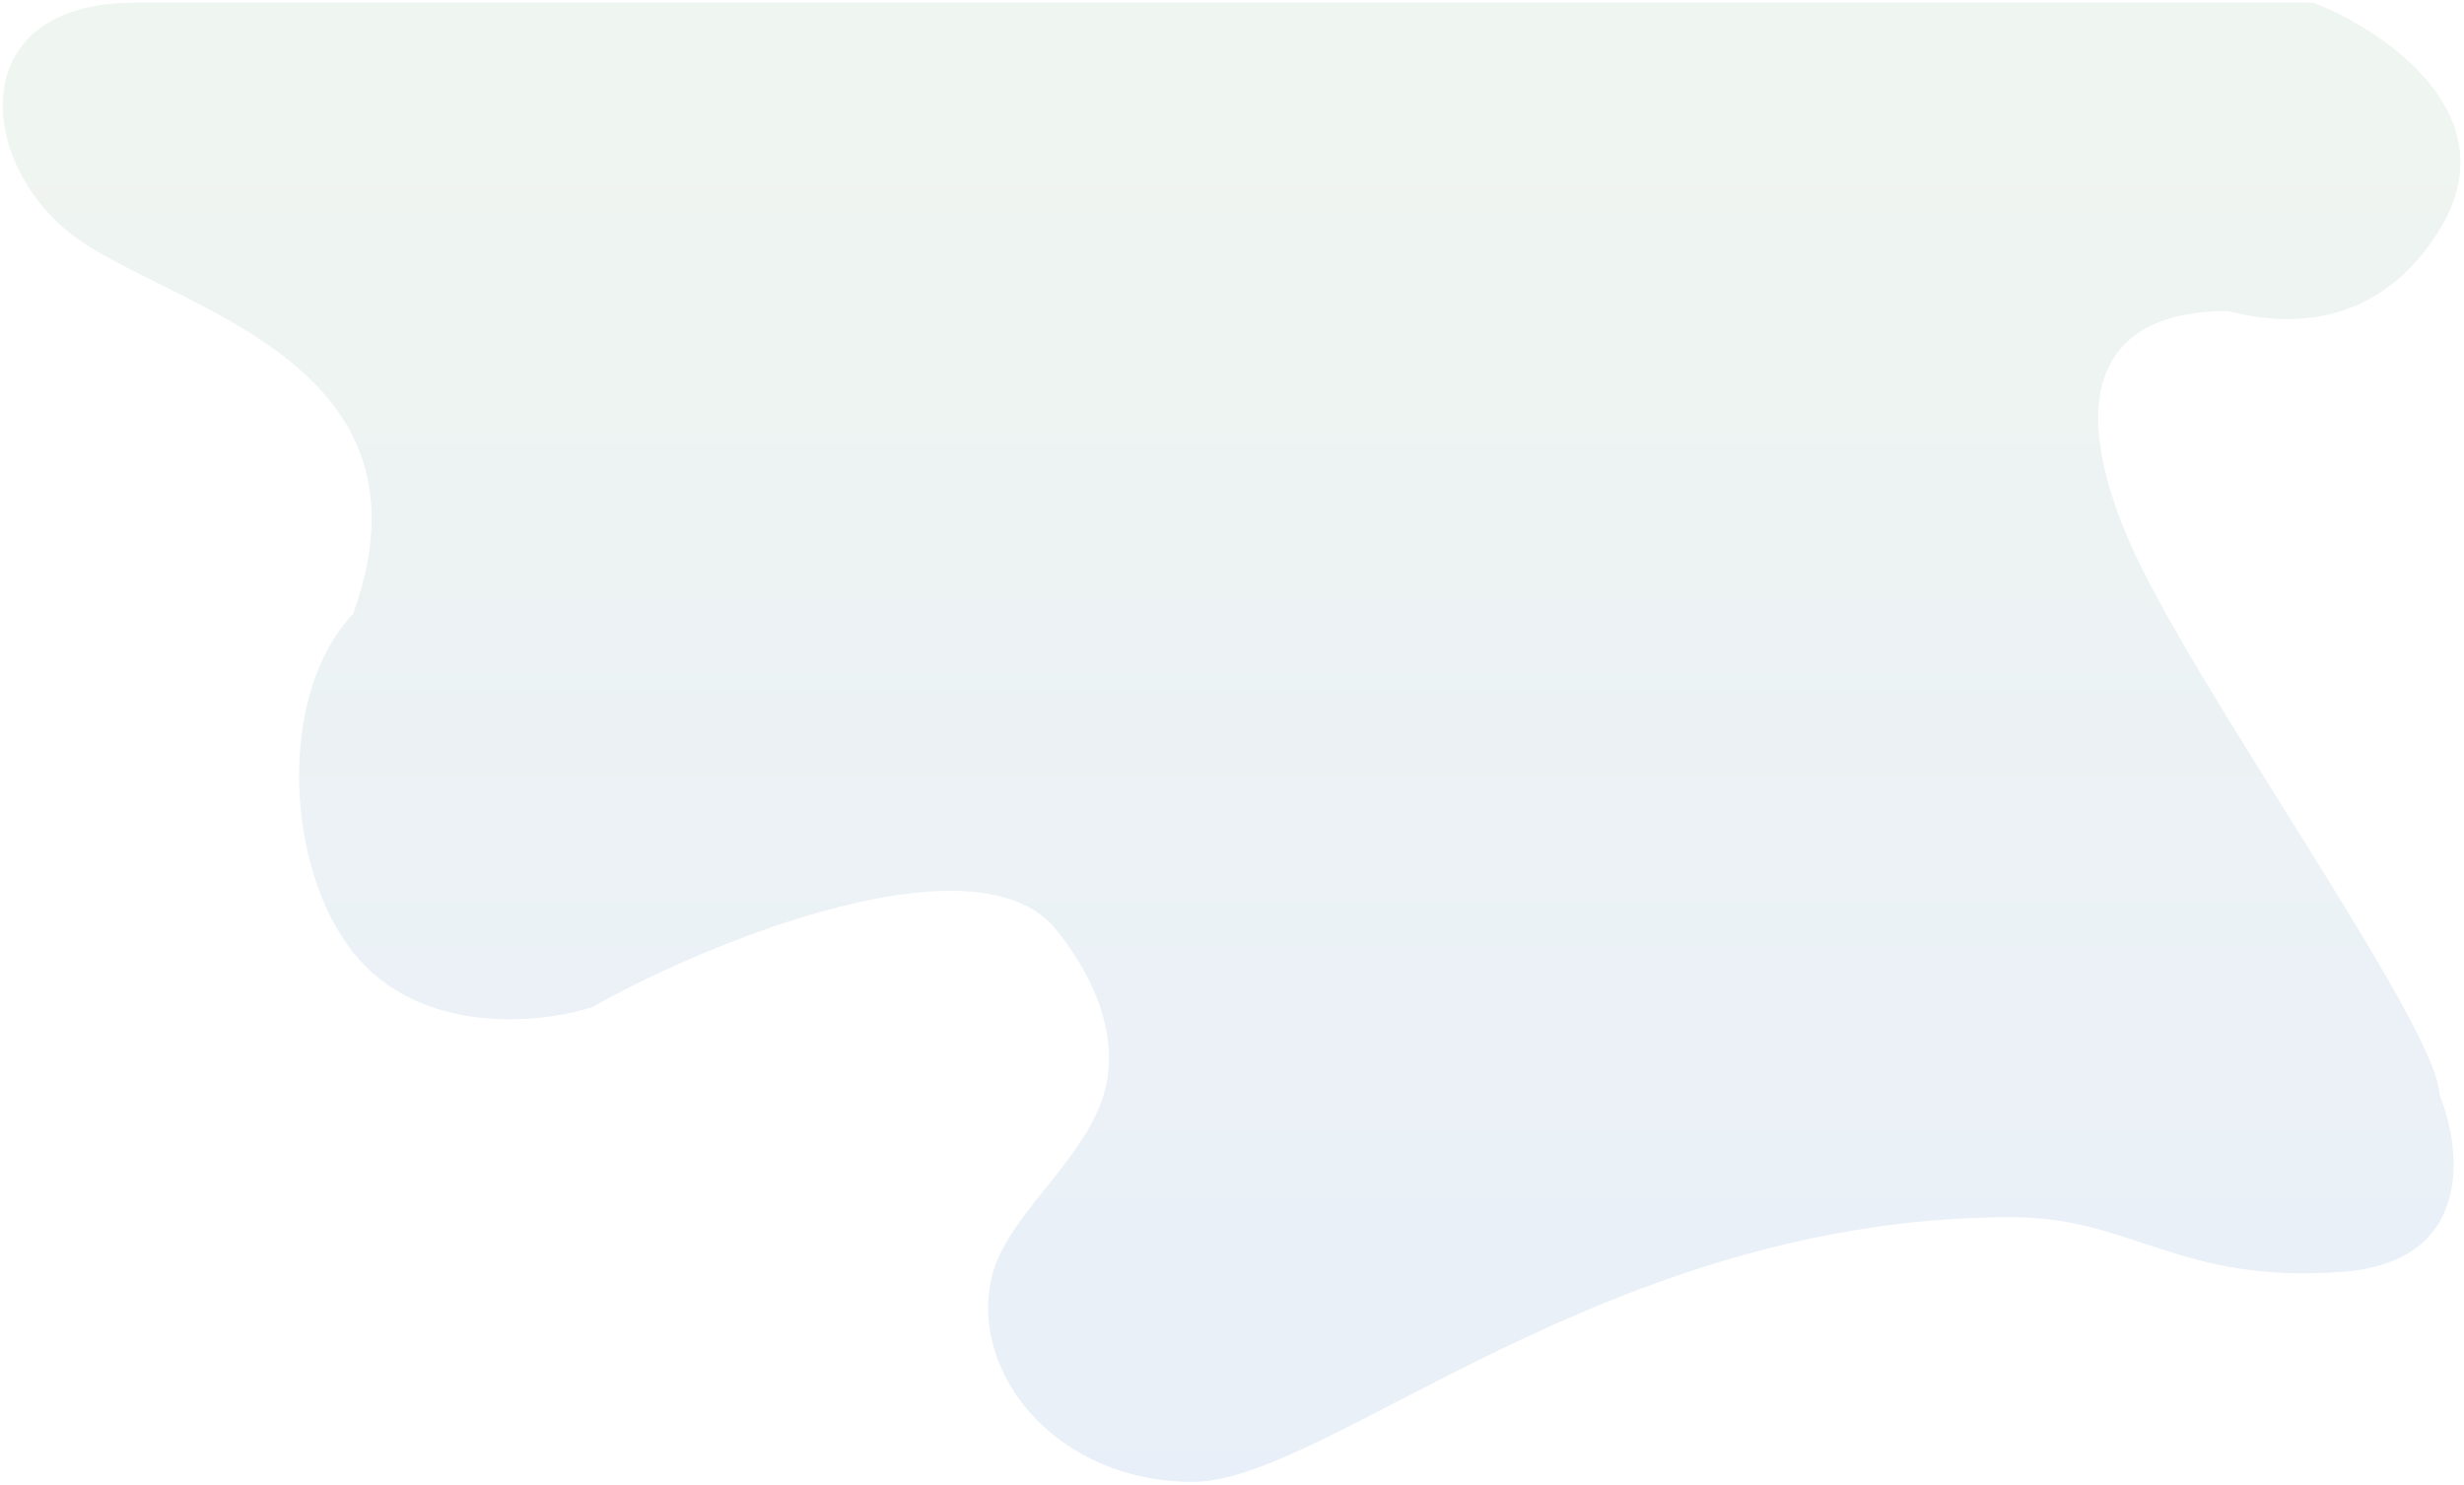 <svg id="top-left-bubble" xmlns="http://www.w3.org/2000/svg" xmlns:xlink="http://www.w3.org/1999/xlink" width="911" height="549" viewBox="0 0 911 549">
  <defs>
    <linearGradient id="linear-gradient-top-left-svg" x1="0.5" x2="0.5" y2="1" gradientUnits="objectBoundingBox">
      <stop offset="0" stop-color="#b1ceb4"/>
      <stop offset="1" stop-color="#91b1df"/>
    </linearGradient>
  </defs>
  <path id="top-left-svg" d="M855.403 1H366.49H139.883H49.68C-15.033 1 -8.32 63 29.68 89C67.68 115 163.68 135 130.57 227C102.115 257.044 105.737 321.119 130.57 352.199C155.404 383.278 199.898 378.616 219.04 372.401C254.221 352.199 354.475 308.677 388 341C388 341 418 372.401 408 405.034C400.294 430.182 371.463 450.099 366.49 473C358.73 508.741 391.324 548 440.991 548C490.659 548 593.68 450.099 743.652 450.099C788.663 450.099 805.736 474.963 866.268 470.301C914.694 466.572 910.245 425.236 901.967 405.034C901.967 380.17 810 253 787.111 199.909C764.222 146.818 775.68 115 823.68 115C836.097 118.108 875.891 127.183 901.967 84.915C928.042 42.647 881.789 11.36 855.403 1Z" opacity="0.2" fill="url(#linear-gradient-top-left-svg)"/>
</svg>
